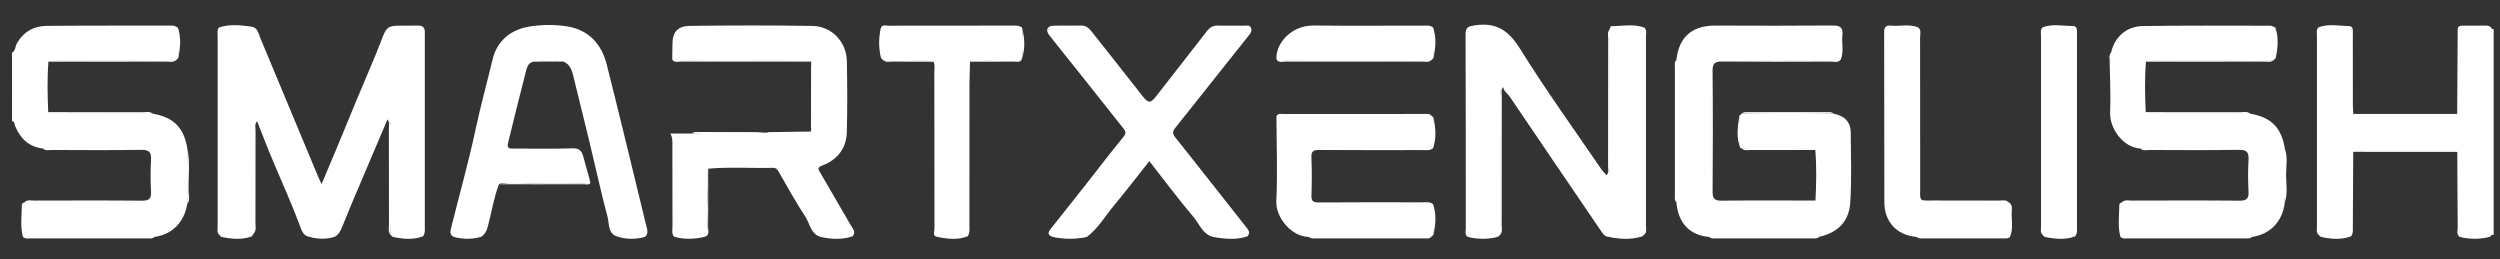 <?xml version="1.0" encoding="utf-8"?>
<!-- Generator: Adobe Illustrator 16.0.0, SVG Export Plug-In . SVG Version: 6.00 Build 0)  -->
<!DOCTYPE svg PUBLIC "-//W3C//DTD SVG 1.1//EN" "http://www.w3.org/Graphics/SVG/1.1/DTD/svg11.dtd">
<svg version="1.1" id="Layer_1" xmlns="http://www.w3.org/2000/svg" xmlns:xlink="http://www.w3.org/1999/xlink" x="0px" y="0px"
	 width="762.594px" height="79px" viewBox="0 0 762.594 79" enable-background="new 0 0 762.594 79" xml:space="preserve">
<rect x="0" y="0" width="762.594" height="79" fill="#333333" stroke="none"/>
<g>
	<path fill-rule="evenodd" clip-rule="evenodd" fill="#FFFFFF" d="M13.024,45.298c-4.259-0.521-6.854-3.078-8.429-6.888
		c-0.221-0.532-0.045-1.336-0.929-1.448c0-0.367,0-0.732,0-1.099c0.465-6.053,0.465-12.104,0-18.155c0-0.551,0-1.101,0-1.652
		c1.08-0.526,0.925-1.755,1.391-2.619c2.007-3.723,5.176-5.509,9.205-5.545c12.734-0.114,25.469-0.054,38.204-0.091
		c0.693-0.002,1.198,0.309,1.761,0.571c0.634,3.098,0.308,6.211,0.164,9.321c-0.224,0.22-0.448,0.439-0.672,0.656
		c-5.21,0.403-10.43,0.119-15.645,0.161c-6.87,0.056-13.743,0.005-20.613,0.027c-0.896,0.004-1.836-0.253-2.685,0.273
		c-0.412,5.132-0.276,10.266-0.066,15.401c0.845,0.517,1.778,0.271,2.668,0.273c8.83,0.02,17.658,0.006,26.487,0.02
		c0.902,0,1.823-0.154,2.707,0.17c6.38,1.088,9.515,4.217,10.559,10.548c0.262,5.681,0.304,11.36-0.02,17.04
		c-0.961,5.802-4.869,9.317-9.991,10.01c-5.645,0.379-11.296,0.109-16.944,0.153c-6.84,0.053-13.681,0.021-20.522,0.001
		c-0.896-0.001-1.828,0.227-2.686-0.25c-0.825-3.186-0.333-6.412-0.302-9.624c0.007-0.575,0.477-0.689,0.858-0.895
		c1.251-0.417,2.541-0.19,3.809-0.192c10.881-0.022,21.764-0.045,32.644,0.021c1.72,0.01,2.455-0.338,2.379-2.252
		c-0.149-3.835-0.153-7.683,0.002-11.517c0.077-1.91-0.63-2.281-2.359-2.268c-9.325,0.069-18.653,0.04-27.979,0.024
		C15.02,45.471,14.005,45.643,13.024,45.298z"/>
	<path fill-rule="evenodd" clip-rule="evenodd" fill="#FFFFFF" d="M760.188,8.869c0.16-0.023,0.318-0.011,0.475,0.038
		c0,20.904,0,41.809,0,62.715c-0.186-0.002-0.371-0.002-0.557-0.004c-1.01-1.037-0.876-2.369-0.878-3.634
		c-0.024-18.508-0.026-37.016,0.005-55.524C759.234,11.201,759.087,9.856,760.188,8.869z"/>
	<path fill-rule="evenodd" clip-rule="evenodd" fill="#FFFFFF" d="M3.666,17.708c0.688,0.25,0.545,0.851,0.546,1.364
		c0.014,5.242,0.017,10.484,0.021,15.727c0.001,0.457-0.006,0.907-0.568,1.064C3.666,29.81,3.666,23.759,3.666,17.708z"/>
	<path fill-rule="evenodd" clip-rule="evenodd" fill="#FFFFFF" d="M67.49,72.267c-0.218-0.218-0.433-0.435-0.65-0.651
		c-0.255-0.614-0.172-1.261-0.172-1.896c-0.004-19.822-0.004-39.644,0-59.467c0-0.634-0.091-1.28,0.188-1.89
		c3.264-1.081,6.595-0.671,9.87-0.237c1.896,0.25,2.173,2.261,2.78,3.709c5.912,14.105,11.778,28.228,17.662,42.344
		c0.207,0.497,0.461,0.972,0.938,1.965c1.675-3.979,3.188-7.537,4.671-11.105c2.109-5.077,4.191-10.165,6.3-15.242
		c2.479-5.961,5.105-11.865,7.407-17.893c1.303-3.412,1.778-4.059,5.317-4.083c1.925-0.013,3.85,0.025,5.772-0.009
		c1.382-0.022,2.038,0.614,2.012,1.984c-0.009,0.457,0.001,0.915,0.001,1.375c0,19.242,0,38.487-0.001,57.731
		c0,1.083,0.166,2.196-0.523,3.168c-3.09,0.703-6.201,0.387-9.309,0.168c-0.222-0.211-0.443-0.421-0.665-0.632
		c-0.368-10.881-0.038-21.767-0.195-32.649c-0.012-0.837,0.682-2.015-0.695-2.532c-3.524,8.289-7.058,16.577-10.57,24.87
		c-1.151,2.72-2.226,5.473-3.378,8.193c-0.459,1.083-1.022,2.122-2.114,2.734c-2.562,0.38-5.125,0.317-7.689,0.029
		c-2.11-0.298-2.528-2.241-3.065-3.667c-2.425-6.426-5.229-12.688-7.908-19.002c-1.769-4.168-3.378-8.404-5.059-12.61
		c-1.458,0.427-0.72,1.623-0.725,2.419c-0.059,9.563-0.032,19.126-0.046,28.692c-0.001,0.994,0.161,2.003-0.16,2.982
		c-0.224,0.347-0.447,0.693-0.67,1.04C73.715,72.759,70.601,72.438,67.49,72.267z"/>
	<path fill-rule="evenodd" clip-rule="evenodd" fill="#FFFFFF" d="M531.268,45.321c-0.095-0.159-0.229-0.213-0.405-0.162
		c-0.868-3.253-0.33-6.552-0.301-9.834c0.233-0.218,0.466-0.434,0.698-0.654c9.349-0.293,18.695-0.286,28.042-0.004
		c3.135,0.604,5.203,2.368,5.234,5.662c0.066,7.121,0.309,14.246-0.135,21.365c-0.376,6.033-3.881,9.248-9.5,10.565
		c-6.18,0.405-12.363,0.142-18.544,0.158c-4.998,0.01-10.004,0.231-15.001-0.148c-5.41-0.445-9.39-3.649-10-10.557
		c-0.391-2.993-0.152-6.001-0.16-9.003c-0.037-10.485-0.021-20.973-0.007-31.458c0.002-0.996-0.168-2.008,0.173-2.986
		c0.841-7.598,5.412-10.49,11.91-10.46c11.972,0.053,23.944,0.058,35.916-0.025c2.174-0.013,3.042,0.724,2.811,2.859
		c-0.271,2.508,0.523,5.088-0.514,7.546c-0.91,0.658-1.955,0.322-2.926,0.325c-11.262,0.027-22.524,0.063-33.785-0.027
		c-1.976-0.016-2.677,0.398-2.659,2.541c0.106,12.635,0.079,25.271,0.021,37.905c-0.009,1.753,0.234,2.601,2.33,2.574
		c9.246-0.114,18.492-0.047,27.741-0.051c0.541,0,1.105,0.087,1.584-0.28c0.253-5.135,0.365-10.272-0.056-15.405
		c-3.542-0.627-7.109-0.15-10.663-0.273C539.137,45.352,535.198,45.69,531.268,45.321z"/>
	<path fill-rule="evenodd" clip-rule="evenodd" fill="#FFFFFF" d="M490.548,72.23c-0.906-0.07-1.403-0.644-1.887-1.354
		c-9.404-13.832-18.849-27.634-28.206-41.496c-0.642-0.949-1.794-1.573-1.938-2.856c-1.363,0.544-0.674,1.731-0.678,2.575
		c-0.054,13.174-0.035,26.348-0.048,39.521c0,0.999,0.177,2.012-0.177,2.993c-0.213,0.204-0.425,0.41-0.638,0.615
		c-3.114,0.346-6.226,0.341-9.339,0.005c-0.892-0.699-0.511-1.689-0.511-2.541C447.1,50,447.146,30.307,447.05,10.615
		c-0.011-2.368,0.843-2.588,2.944-2.899c6.523-0.967,10.271,1.672,13.74,7.252c7.776,12.504,16.419,24.469,24.727,36.643
		c0.457,0.669,1.071,1.231,1.61,1.845c1.417-0.5,0.713-1.702,0.716-2.537c0.054-13.001,0.034-26.005,0.048-39.009
		c0.003-0.999-0.169-2.015,0.167-2.998c0.128-0.317,0.249-0.911,0.378-0.913c3.37-0.038,6.77-0.779,10.091,0.38
		c0.561,0.629,0.33,1.397,0.33,2.104c0.014,19.668,0.014,39.336,0.003,59.006c-0.003,0.709,0.215,1.474-0.316,2.113
		c-0.172,0.168-0.342,0.339-0.513,0.506C497.506,72.711,494.026,72.497,490.548,72.23z"/>
	<path fill-rule="evenodd" clip-rule="evenodd" fill="#FFFFFF" d="M696.948,61.711c-0.628,5.694-4.303,9.753-10.014,10.561
		c-5.643,0.379-11.296,0.109-16.942,0.153c-6.842,0.053-13.683,0.021-20.524,0.001c-0.896-0.001-1.826,0.225-2.684-0.246
		c-0.837-3.189-0.334-6.422-0.31-9.639c0.006-0.58,0.489-0.676,0.865-0.884c1.249-0.417,2.538-0.19,3.808-0.192
		c10.882-0.022,21.763-0.045,32.645,0.021c1.719,0.01,2.453-0.336,2.379-2.252c-0.15-3.835-0.154-7.683,0.002-11.517
		c0.077-1.91-0.631-2.281-2.358-2.268c-9.326,0.069-18.654,0.04-27.982,0.024c-0.996-0.002-2.011,0.17-2.991-0.175
		c-5.023-0.3-9.41-5.878-9.174-11.164c0.228-5.003-0.07-10.031-0.137-15.049c0.467-0.96-0.005-2.058,0.433-3.022
		c0.999-4.668,4.597-8.035,9.639-8.113c12.982-0.204,25.971-0.112,38.955-0.103c0.496,0,0.991,0.342,1.485,0.524
		c0.634,3.098,0.312,6.211,0.161,9.324c-0.222,0.217-0.445,0.437-0.669,0.653c-5.212,0.403-10.43,0.119-15.646,0.161
		c-6.87,0.058-13.743,0.005-20.615,0.027c-0.894,0.004-1.835-0.253-2.686,0.273c-0.414,5.132-0.277,10.266-0.065,15.401
		c0.844,0.517,1.776,0.271,2.669,0.273c8.828,0.02,17.66,0.006,26.488,0.02c0.902,0,1.822-0.154,2.706,0.17
		c6.381,1.085,9.505,4.208,10.558,10.548C697.226,50.718,697.221,56.216,696.948,61.711z"/>
	<path fill-rule="evenodd" clip-rule="evenodd" fill="#FFFFFF" d="M205.058,18.134c0.022-1.556,0.064-3.112,0.064-4.667
		c0.002-3.754,1.675-5.534,5.36-5.576c12.453-0.141,24.91-0.183,37.363,0.018c5.867,0.096,10.362,4.871,10.48,10.745
		c0.146,7.231,0.174,14.472-0.016,21.703c-0.13,4.907-2.895,8.375-7.378,10.084c-1.726,0.661-1.36,1.148-0.763,2.178
		c3.13,5.373,6.264,10.74,9.373,16.122c0.6,1.039,1.717,2.053,0.47,3.369c-3.286,0.618-6.581,0.398-9.878,0.112
		c-2.856-0.972-3.063-3.96-4.415-6.026c-2.912-4.446-5.495-9.111-8.144-13.727c-0.45-0.786-0.851-1.305-1.82-1.28
		c-6.577,0.172-13.16-0.316-19.73,0.268c-0.667,5.923-0.076,11.868-0.309,17.799c-0.036,0.951,0.445,2.012-0.403,2.862l-0.226-0.006
		l-0.174,0.146c-3.116,0.267-6.233,0.367-9.342-0.069c-0.75-0.967-0.434-2.102-0.438-3.16c-0.029-8.048-0.002-16.098-0.031-24.147
		c-0.005-1.258,0.188-2.561-0.594-4.157c2.291,0,4.43,0,6.567,0c6.716-0.406,13.437-0.057,20.152-0.184
		c1.082-0.018,2.185,0.187,3.239-0.23c4.305-0.063,8.607-0.125,12.912-0.188c0.646-3.77,0.226-7.569,0.25-11.352
		c0.02-3.334,0.338-6.685-0.22-10.006l0.014,0.017c-0.956-0.48-1.979-0.241-2.969-0.244c-12.168-0.018-24.337,0-36.503-0.034
		C206.99,18.501,205.936,18.897,205.058,18.134z"/>
	<path fill-rule="evenodd" clip-rule="evenodd" fill="#FFFFFF" d="M152.193,56.213c-1.54,4.057-2.195,8.348-3.296,12.521
		c-0.377,1.43-0.842,2.742-2.203,3.53c-2.743,0.287-5.489,0.275-8.233,0.009c-1.366-0.57-1.089-1.802-0.857-2.739
		c2.454-9.935,5.271-19.792,7.402-29.793c1.553-7.284,3.539-14.451,5.27-21.68c1.34-5.603,5.52-9.07,11.33-9.981
		c3.713-0.583,7.542-0.616,11.245-0.052c6.657,1.014,10.626,5.339,12.22,11.641c4.123,16.313,8.047,32.674,12.017,49.024
		c0.287,1.179,0.857,2.484-0.331,3.57c-2.748,0.272-5.492,0.324-8.236-0.034c-3.19-0.856-2.622-3.881-3.188-6.019
		c-2.062-7.792-3.777-15.677-5.666-23.516c-1.541-6.4-3.158-12.779-4.708-19.178c-0.484-2.001-0.994-3.933-3.196-4.759
		c-2.871-0.331-5.74-0.434-8.608,0.034c-1.757,0.015-2.329,1.438-2.651,2.672c-1.924,7.385-3.709,14.808-5.552,22.216
		c-0.434,1.75,0.682,1.65,1.841,1.646c5.946-0.019,11.894,0.121,17.832-0.076c2.136-0.071,2.868,0.826,3.318,2.583
		c0.579,2.261,1.249,4.5,1.878,6.747c0.296,2.123-1.37,1.31-2.201,1.316c-7.582,0.069-15.164,0.031-22.747,0.054
		C153.979,55.949,153.043,55.703,152.193,56.213z"/>
	<path fill-rule="evenodd" clip-rule="evenodd" fill="#FFFFFF" d="M760.188,8.869c-0.027,20.917-0.056,41.833-0.082,62.749
		c-0.185,0.204-0.368,0.407-0.551,0.608c-3.112,0.352-6.227,0.336-9.34,0.012c-0.974-0.876-0.508-2.031-0.52-3.049
		c-0.078-7.624-0.094-15.246-0.129-22.871c-0.755-0.504-1.606-0.274-2.409-0.274c-8.974-0.017-17.949-0.017-26.923,0
		c-0.806,0-1.654-0.228-2.408,0.271c-0.041,7.546-0.082,15.09-0.121,22.635c-0.006,1.073,0.17,2.179-0.536,3.134
		c-3.095,0.659-6.205,0.393-9.313,0.146c-0.218-0.208-0.432-0.414-0.649-0.621c-0.229-0.523-0.173-1.076-0.173-1.62
		c-0.002-20-0.002-39.999-0.002-59.998c0-0.546-0.044-1.099,0.15-1.627c3.064-1.208,6.243-0.45,9.356-0.414
		c1.433,0.015,1.161,1.61,1.162,2.675c0.012,7.136,0,14.273,0.012,21.411c0.001,0.907,0.098,1.815,0.151,2.725
		c0.752,0.503,1.599,0.271,2.399,0.273c8.956,0.018,17.911,0.018,26.867,0c0.8-0.002,1.647,0.233,2.399-0.273
		c0.048-7.656,0.078-15.31,0.148-22.963c0.042-4.531-0.573-3.903,3.857-3.975c1.459-0.025,2.919,0.033,4.376-0.019
		C758.882,7.771,759.72,7.892,760.188,8.869z"/>
	<path fill-rule="evenodd" clip-rule="evenodd" fill="#FFFFFF" d="M321.105,72.264c-2.063-0.745-1.143-1.77-0.293-2.838
		c3.473-4.355,6.936-8.714,10.38-13.091c3.831-4.864,7.566-9.809,11.508-14.583c0.922-1.118,0.662-1.722-0.013-2.572
		c-4.452-5.612-8.905-11.226-13.366-16.836c-3.088-3.877-6.213-7.723-9.265-11.625c-1.189-1.522-0.621-2.82,1.241-2.872
		c2.841-0.081,5.684,0.029,8.522-0.047c1.499-0.042,2.377,0.819,3.177,1.829c5.193,6.552,10.382,13.111,15.535,19.697
		c1.717,2.192,2.434,2.229,4.081,0.11c5.181-6.66,10.394-13.291,15.558-19.959c0.905-1.164,1.923-1.737,3.443-1.681
		c2.655,0.096,5.314,0.004,7.974,0.041c0.676,0.009,1.497-0.307,1.954,0.57c0.462,0.889,0.048,1.579-0.481,2.243
		c-4.473,5.625-8.947,11.247-13.419,16.872c-3.055,3.844-6.106,7.689-9.167,11.528c-0.779,0.98-0.9,1.702,0.043,2.879
		c7.271,9.074,14.402,18.263,21.632,27.372c0.771,0.972,1.312,1.734,0.344,2.81c-3.463,0.659-6.945,0.317-10.423,0.172
		c-3.251-0.802-4.193-3.982-6.034-6.135c-4.591-5.384-8.81-11.085-13.444-16.997c-3.739,4.708-7.24,9.281-10.92,13.705
		c-2.652,3.185-4.743,6.865-8.13,9.418C328.063,72.547,324.584,72.553,321.105,72.264z"/>
	<path fill-rule="evenodd" clip-rule="evenodd" fill="#FFFFFF" d="M436.618,35.243c0.218,0.21,0.433,0.421,0.647,0.631
		c0.204,3.112,0.454,6.226-0.131,9.326c-0.928,0.788-2.043,0.58-3.112,0.58c-10.515,0.006-21.03,0.049-31.543-0.038
		c-1.859-0.018-2.534,0.372-2.447,2.362c0.17,3.834,0.132,7.681,0.011,11.517c-0.051,1.704,0.479,2.141,2.158,2.129
		c10.606-0.079,21.213-0.041,31.818-0.036c1.07,0,2.184-0.197,3.119,0.568c0.563,3.103,0.352,6.216,0.118,9.33
		c-0.212,0.204-0.423,0.408-0.636,0.611c-2.069,0.452-4.17,0.212-6.252,0.197c-10.382-0.076-20.765,0.251-31.145-0.159
		c-5.254-0.029-10.146-5.897-9.898-10.973c0.42-8.589,0.067-17.217,0.038-25.828c0.474-0.638,1.168-0.403,1.774-0.406
		c14.714-0.011,29.426-0.011,44.141-0.009C435.734,35.046,436.191,35.041,436.618,35.243z"/>
	<path fill-rule="evenodd" clip-rule="evenodd" fill="#FFFFFF" d="M268.743,8.362c0.555-0.94,1.481-0.519,2.225-0.521
		c12.722-0.031,25.445-0.018,38.169-0.031c0.914-0.002,1.799,0,2.583,0.552c0.409,3.289,0.613,6.575-0.092,9.852l0.071-0.071
		c-2.45,0.851-4.978,0.192-7.465,0.372c-2.776,0.199-5.576-0.323-8.339,0.295c-0.063,2.545-0.174,5.092-0.179,7.638
		c-0.016,14.15-0.009,28.297-0.009,42.447c0,1.083,0.144,2.189-0.503,3.167c-3.089,0.745-6.201,0.363-9.305,0.194
		c-1.592-0.318-0.846-1.575-0.849-2.388c-0.044-16.033-0.027-32.063-0.046-48.093c0-0.987,0.25-2.015-0.249-2.968
		c-3.761-0.643-7.551-0.104-11.323-0.286c-1.346-0.067-2.708,0.208-4.038-0.188c-0.213-0.213-0.423-0.423-0.636-0.634
		C268.44,14.588,268.462,11.474,268.743,8.362z"/>
	<path fill-rule="evenodd" clip-rule="evenodd" fill="#FFFFFF" d="M584.625,72.269c-6.229-0.493-9.806-4.831-9.823-10.521
		c-0.056-17.293-0.021-34.583-0.063-51.876c-0.003-1.51,0.48-2.216,2.036-2.055c2.775,0.287,5.626-0.593,8.345,0.553
		c0.6,0.931,0.298,1.968,0.301,2.948c0.02,15.76,0.057,31.519-0.036,47.278c-0.015,2.232,0.534,2.926,2.849,2.917
		c8.144-0.032,16.292-0.312,24.435,0.138c1.045,0.595,1.102,1.589,1.013,2.612c-0.225,2.599,0.538,5.261-0.491,7.808
		c-0.146,0.109-0.291,0.311-0.436,0.311C603.374,72.385,593.997,72.633,584.625,72.269z"/>
	<path fill-rule="evenodd" clip-rule="evenodd" fill="#FFFFFF" d="M623.024,8.365c3.071-1.208,6.254-0.414,9.38-0.427
		c1.28-0.005,1.153,1.41,1.153,2.419c0,3.85,0,7.703,0,11.553c0,15.679,0.002,31.357-0.003,47.036c0,1.077,0.197,2.196-0.553,3.146
		c-3.093,0.695-6.207,0.329-9.317,0.184c-0.226-0.222-0.451-0.441-0.678-0.663c-0.275-0.989-0.14-1.999-0.14-2.997
		c-0.008-19.086-0.011-38.172,0-57.257C622.867,10.359,622.715,9.348,623.024,8.365z"/>
	<path fill-rule="evenodd" clip-rule="evenodd" fill="#FFFFFF" d="M437.287,17.695c-0.225,0.217-0.446,0.437-0.67,0.653
		c-3.097,0.396-6.206,0.152-9.306,0.161c-11.705,0.036-23.413,0.029-35.121-0.014c-0.929-0.002-2.01,0.51-2.813-0.443
		c-0.342-4.528,4.277-10.346,11.359-10.266c11.083,0.125,22.169,0.031,33.251,0.034c1.075,0,2.189-0.197,3.137,0.551
		C437.76,11.47,437.438,14.583,437.287,17.695z"/>
	<path fill-rule="evenodd" clip-rule="evenodd" fill="#FFFFFF" d="M553.791,61.169c-0.381,1.021-1.256,0.513-1.874,0.516
		c-9.247,0.038-18.497-0.027-27.742,0.071c-1.859,0.021-2.261-0.578-2.252-2.323c0.068-12.909,0.081-25.819-0.01-38.729
		c-0.015-2.008,0.657-2.407,2.504-2.394c11.262,0.076,22.523,0.042,33.786,0.031c1.096-0.001,2.187-0.104,3.282-0.158
		c-0.844,1.081-2.04,0.602-3.074,0.604c-10.996,0.038-21.994,0.074-32.989-0.021c-2.161-0.018-3.049,0.408-3.024,2.829
		c0.119,12.279,0.105,24.56,0.007,36.84c-0.018,2.189,0.635,2.802,2.797,2.778C534.729,61.107,544.263,61.169,553.791,61.169z"/>
	<path fill-rule="evenodd" clip-rule="evenodd" fill="#FFFFFF" d="M13.024,45.298c10.346,0.006,20.693,0.05,31.038-0.022
		c1.802-0.012,2.619,0.289,2.532,2.355c-0.169,4.022-0.113,8.058-0.017,12.085c0.037,1.527-0.366,2.039-1.97,2.03
		c-12.361-0.083-24.724-0.071-37.086-0.089c0.85-0.813,1.91-0.472,2.877-0.474c10.969-0.023,21.938-0.072,32.908,0.035
		c2.2,0.02,2.87-0.652,2.76-2.802c-0.164-3.192-0.187-6.404,0.006-9.592c0.142-2.364-0.517-3.158-3.012-3.117
		c-9.047,0.153-18.099,0.07-27.148,0.045C14.942,45.751,13.886,46.08,13.024,45.298z"/>
	<path fill-rule="evenodd" clip-rule="evenodd" fill="#FFFFFF" d="M652.841,45.298c10.345,0.006,20.692,0.05,31.036-0.022
		c1.802-0.012,2.618,0.291,2.532,2.356c-0.169,4.021-0.113,8.057-0.019,12.084c0.038,1.527-0.368,2.039-1.969,2.03
		c-12.362-0.083-24.722-0.071-37.082-0.089c0.849-0.813,1.909-0.472,2.877-0.474c10.968-0.023,21.938-0.072,32.908,0.035
		c2.2,0.02,2.868-0.652,2.761-2.802c-0.165-3.192-0.187-6.404,0.003-9.592c0.145-2.364-0.514-3.158-3.01-3.117
		c-9.048,0.153-18.099,0.07-27.149,0.045C654.76,45.751,653.704,46.08,652.841,45.298z"/>
	<path fill-rule="evenodd" clip-rule="evenodd" fill="#FFFFFF" d="M612.667,61.651c-8.406,0.02-16.815-0.029-25.222,0.11
		c-1.996,0.033-2.168-0.793-2.163-2.407c0.046-15.903,0.032-31.808,0.019-47.71c0-1.092-0.12-2.183-0.182-3.275
		c1.036,0.867,0.578,2.051,0.58,3.087c0.03,14.996,0,29.995,0.03,44.99c0.013,5.431-0.707,4.681,4.579,4.712
		c6.491,0.041,12.985-0.002,19.478,0.027C610.755,61.19,611.813,60.848,612.667,61.651z"/>
	<path fill-rule="evenodd" clip-rule="evenodd" fill="#FFFFFF" d="M707.183,8.365c0.008,21.083,0.016,42.163,0.024,63.245
		c-0.731-0.771-0.449-1.736-0.449-2.623c-0.017-19.327-0.015-38.657,0-57.987C706.758,10.111,706.488,9.152,707.183,8.365z"/>
	<path fill-rule="evenodd" clip-rule="evenodd" fill="#FFFFFF" d="M501.487,71.604c0.042-11.822,0.116-23.642,0.118-35.463
		c0-9.252-0.086-18.506-0.135-27.76c1.021,0.748,0.607,1.847,0.609,2.793c0.022,19.207,0.022,38.416,0,57.625
		C502.078,69.748,502.483,70.841,501.487,71.604z"/>
	<path fill-rule="evenodd" clip-rule="evenodd" fill="#FFFFFF" d="M66.855,8.362C66.85,29.445,66.844,50.53,66.84,71.615
		c-0.724-0.774-0.448-1.74-0.449-2.626c-0.015-19.337-0.015-38.674,0.001-58.01C66.392,10.093,66.11,9.128,66.855,8.362z"/>
	<path fill-rule="evenodd" clip-rule="evenodd" fill="#FFFFFF" d="M623.024,8.365c-0.005,21.081-0.012,42.165-0.018,63.248
		c-0.69-0.79-0.421-1.749-0.421-2.637c-0.017-19.328-0.017-38.655,0-57.985C622.586,10.104,622.313,9.144,623.024,8.365z"/>
	<path fill-rule="evenodd" clip-rule="evenodd" fill="#FFFFFF" d="M436.618,35.243c-14.843-0.002-29.687-0.008-44.532,0.002
		c-0.906,0.002-1.814,0.141-2.722,0.215c0.495-0.958,1.406-0.69,2.185-0.692c14.338-0.01,28.678-0.009,43.016-0.004
		C435.28,34.764,436.044,34.614,436.618,35.243z"/>
	<path fill-rule="evenodd" clip-rule="evenodd" fill="#FFFFFF" d="M389.378,18.053c0.951,0.49,1.975,0.3,2.971,0.3
		c14.757,0.007,29.514,0,44.268-0.004c-0.771,0.73-1.732,0.45-2.615,0.45c-13.979,0.018-27.959,0.02-41.938-0.009
		C391.141,18.788,389.999,19.267,389.378,18.053z"/>
	<path fill-rule="evenodd" clip-rule="evenodd" fill="#FFFFFF" d="M457.614,71.612c0.013-14.412,0.026-28.824,0.048-43.233
		c0.002-0.812-0.16-1.732,0.166-2.399c0.231-0.473,0.64,0.083,0.688,0.543c-0.728,0.885-0.415,1.937-0.415,2.911
		c-0.021,13.096-0.006,26.191-0.028,39.288C458.07,69.692,458.406,70.753,457.614,71.612z"/>
	<path fill-rule="evenodd" clip-rule="evenodd" fill="#FFFFFF" d="M491.002,8.913c0.024,14.716,0.05,29.433,0.048,44.148
		c0,0.421,0.397,1.122-0.413,1.24c-0.145,0.021-0.376-0.548-0.565-0.846c0.791-0.862,0.454-1.924,0.454-2.893
		c0.022-12.918,0.01-25.835,0.03-38.753C490.556,10.838,490.228,9.779,491.002,8.913z"/>
	<path fill-rule="evenodd" clip-rule="evenodd" fill="#FFFFFF" d="M511.362,18.264c0,14.483-0.002,28.966-0.006,43.448
		c-0.668-0.681-0.451-1.547-0.451-2.348c-0.012-12.917-0.012-25.835,0-38.752C510.905,19.811,510.687,18.944,511.362,18.264z"/>
	<path fill-rule="evenodd" clip-rule="evenodd" fill="#FFFFFF" d="M205.058,18.134c3.372,0.477,6.761,0.181,10.14,0.197
		c9.888,0.049,19.778,0.004,29.668,0.043c0.846,0.004,1.827-0.461,2.556,0.407c-13.292,0.009-26.584,0.027-39.877,0.017
		C206.685,18.794,205.669,19.16,205.058,18.134z"/>
	<path fill-rule="evenodd" clip-rule="evenodd" fill="#FFFFFF" d="M6.966,72.177c13.385,0.033,26.769,0.065,40.152,0.096
		c-0.592,0.591-1.35,0.448-2.065,0.448c-11.932,0.005-23.866,0.007-35.797-0.005C8.464,72.716,7.591,72.941,6.966,72.177z"/>
	<path fill-rule="evenodd" clip-rule="evenodd" fill="#FFFFFF" d="M646.784,72.181c13.384,0.029,26.769,0.062,40.15,0.092
		c-0.592,0.591-1.35,0.448-2.064,0.448c-11.931,0.005-23.864,0.007-35.796-0.005C648.281,72.716,647.412,72.939,646.784,72.181z"/>
	<path fill-rule="evenodd" clip-rule="evenodd" fill="#FFFFFF" d="M14.775,18.81c0.685-0.943,1.669-0.433,2.491-0.435
		c12.15-0.038,24.302-0.027,36.452-0.027c-0.861,0.775-1.913,0.445-2.879,0.448C38.817,18.818,26.797,18.81,14.775,18.81z"/>
	<path fill-rule="evenodd" clip-rule="evenodd" fill="#FFFFFF" d="M654.588,18.81c0.685-0.945,1.671-0.433,2.491-0.435
		c12.15-0.038,24.304-0.027,36.455-0.027c-0.859,0.775-1.912,0.445-2.88,0.448C678.635,18.818,666.61,18.81,654.588,18.81z"/>
	<path fill-rule="evenodd" clip-rule="evenodd" fill="#FFFFFF" d="M77.482,71.064c0-11.86,0-23.722,0-35.94
		c0.599,0.655,0.924,1.148,0.932,1.847c-0.8,0.857-0.461,1.918-0.463,2.888c-0.026,9.435-0.006,18.868-0.03,28.304
		C77.918,69.137,78.244,70.193,77.482,71.064z"/>
	<path fill-rule="evenodd" clip-rule="evenodd" fill="#FFFFFF" d="M118.198,36.425c0.087-0.24,0.133-0.51,0.275-0.709
		c0.156-0.217,0.492-0.327,0.528,0.047c0.071,0.723,0.02,1.458,0.021,2.187c0.021,11.22,0.042,22.439,0.064,33.656
		c-0.757-0.873-0.43-1.927-0.432-2.901c-0.025-9.792-0.005-19.585-0.03-29.376C118.624,38.355,118.947,37.3,118.198,36.425z"/>
	<path fill-rule="evenodd" clip-rule="evenodd" fill="#FFFFFF" d="M399.225,72.262c12.467-0.014,24.933-0.024,37.396-0.038
		c-0.568,0.647-1.336,0.495-2.053,0.497c-11.09,0.005-22.18,0.005-33.268,0C400.581,72.719,399.814,72.865,399.225,72.262z"/>
	<path fill-rule="evenodd" clip-rule="evenodd" fill="#FFFFFF" d="M521.356,72.269c11.182-0.002,22.363-0.007,33.545-0.01
		c-0.589,0.606-1.353,0.46-2.071,0.462c-9.799,0.005-19.599,0.005-29.396,0C522.716,72.719,521.952,72.865,521.356,72.269z"/>
	<path fill-rule="evenodd" clip-rule="evenodd" fill="#FFFFFF" d="M749.53,34.762c-0.229,0.779-0.881,0.459-1.347,0.461
		c-9.654,0.018-19.313,0.018-28.967,0c-0.469-0.002-1.116,0.311-1.353-0.461C728.419,34.762,738.978,34.762,749.53,34.762z"/>
	<path fill-rule="evenodd" clip-rule="evenodd" fill="#FFFFFF" d="M717.827,46.315c0.169-0.826,0.843-0.517,1.308-0.52
		c9.709-0.018,19.421-0.018,29.132,0.003c0.458,0,1.138-0.32,1.301,0.52C738.985,46.315,728.406,46.315,717.827,46.315z"/>
	<path fill-rule="evenodd" clip-rule="evenodd" fill="#FFFFFF" d="M46.57,34.674c-10.184,0.024-20.366,0.054-30.55,0.063
		c-0.47,0-1.129,0.279-1.311-0.526c9.661,0,19.319-0.009,28.98,0.016C44.656,34.229,45.708,33.902,46.57,34.674z"/>
	<path fill-rule="evenodd" clip-rule="evenodd" fill="#FFFFFF" d="M686.386,34.674c-10.182,0.024-20.367,0.054-30.554,0.063
		c-0.47,0-1.128,0.279-1.31-0.526c9.662,0,19.322-0.009,28.983,0.016C684.473,34.229,685.524,33.902,686.386,34.674z"/>
	<path fill-rule="evenodd" clip-rule="evenodd" fill="#FFFFFF" d="M152.193,56.213c3.602-0.676,7.237-0.217,10.854-0.282
		c4.923-0.089,9.849-0.013,14.772-0.031c0.92-0.002,2.172,0.38,2.001-1.323c0.871,2.221-0.902,1.619-1.85,1.623
		C169.378,56.236,160.786,56.216,152.193,56.213z"/>
	<path fill-rule="evenodd" clip-rule="evenodd" fill="#FFFFFF" d="M584.625,72.269c9.521-0.065,19.042-0.133,28.563-0.197
		c-0.372,0.685-1.027,0.651-1.665,0.651c-8.462,0-16.922,0-25.383,0C585.587,72.723,585.046,72.702,584.625,72.269z"/>
	<path fill-rule="evenodd" clip-rule="evenodd" fill="#FFFFFF" d="M559.302,34.667c-9.347,0.002-18.693,0.002-28.042,0.004
		c0.505-0.525,1.16-0.458,1.797-0.458c8.149-0.002,16.298-0.002,24.445,0C558.138,34.213,558.796,34.144,559.302,34.667z"/>
	<path fill-rule="evenodd" clip-rule="evenodd" fill="#FFFFFF" d="M234.466,40.309c-7.788,0.685-15.592,0.417-23.391,0.415
		c0.589-0.6,1.35-0.457,2.064-0.455C220.25,40.275,227.356,40.293,234.466,40.309z"/>
	<path fill-rule="evenodd" clip-rule="evenodd" fill="#FFFFFF" d="M531.268,45.321c6.746-0.003,13.498-0.023,20.245,0.022
		c0.729,0.005,1.639-0.497,2.223,0.421c-6.532,0-13.063,0.013-19.594-0.013C533.177,45.746,532.13,46.066,531.268,45.321z"/>
	<path fill-rule="evenodd" clip-rule="evenodd" fill="#FFFFFF" d="M247.409,18.763c0.911,3.722,0.333,7.503,0.336,11.25
		c0.002,3.362,0.593,6.771-0.367,10.107C247.386,33,247.398,25.881,247.409,18.763z"/>
	<path fill-rule="evenodd" clip-rule="evenodd" fill="#FFFFFF" d="M215.313,72.117c0.88-3.142,0.244-6.35,0.417-9.524
		c0.199-3.707-0.343-7.438,0.295-11.137c0,5.986,0.021,11.972-0.02,17.958C216,70.339,216.457,71.455,215.313,72.117z"/>
	<path fill-rule="evenodd" clip-rule="evenodd" fill="#FFFFFF" d="M57.109,62.262c0.007-5.68,0.013-11.358,0.02-17.04
		c1.001,4.414,0.232,8.886,0.417,13.33C57.598,59.779,57.997,61.118,57.109,62.262z"/>
	<path fill-rule="evenodd" clip-rule="evenodd" fill="#FFFFFF" d="M696.948,61.711c-0.003-5.496-0.003-10.994-0.005-16.489
		c0.968,2.657,0.402,5.41,0.398,8.105C697.339,56.117,697.917,58.96,696.948,61.711z"/>
	<path fill-rule="evenodd" clip-rule="evenodd" fill="#FFFFFF" d="M295.896,18.81c1.843-1.003,3.826-0.33,5.737-0.43
		c3.351-0.179,6.711-0.167,10.066-0.234c-0.609,1.007-1.61,0.644-2.463,0.651C304.79,18.828,300.342,18.81,295.896,18.81z"/>
	<path fill-rule="evenodd" clip-rule="evenodd" fill="#FFFFFF" d="M269.394,18.333c4.378,0.004,8.759-0.019,13.137,0.042
		c0.732,0.011,1.641-0.492,2.224,0.432c-4.258,0.002-8.518,0.016-12.778-0.009C271.102,18.794,270.146,19.079,269.394,18.333z"/>
	<path fill-rule="evenodd" clip-rule="evenodd" fill="#FFFFFF" d="M321.105,72.264c3.479,0.003,6.958,0.005,10.437,0.008
		C328.063,73.016,324.584,73.025,321.105,72.264z"/>
	<path fill-rule="evenodd" clip-rule="evenodd" fill="#FFFFFF" d="M370.07,72.281c3.474-0.058,6.948-0.113,10.423-0.172
		C377.036,73.241,373.555,72.886,370.07,72.281z"/>
	<path fill-rule="evenodd" clip-rule="evenodd" fill="#FFFFFF" d="M490.548,72.23c3.475-0.041,6.95-0.08,10.427-0.121
		C497.512,73.193,494.032,72.953,490.548,72.23z"/>
	<path fill-rule="evenodd" clip-rule="evenodd" fill="#FFFFFF" d="M530.562,35.326c0.077,3.279-0.425,6.577,0.301,9.834
		C529.532,41.92,530.085,38.621,530.562,35.326z"/>
	<path fill-rule="evenodd" clip-rule="evenodd" fill="#FFFFFF" d="M311.628,18.214c0.608-3.276,0.488-6.563,0.092-9.852
		C312.628,11.656,312.788,14.941,311.628,18.214z"/>
	<path fill-rule="evenodd" clip-rule="evenodd" fill="#FFFFFF" d="M250.133,72.222c3.293-0.038,6.586-0.076,9.878-0.112
		C256.73,73.171,253.435,72.994,250.133,72.222z"/>
	<path fill-rule="evenodd" clip-rule="evenodd" fill="#FFFFFF" d="M750.216,72.237c3.113-0.003,6.228-0.007,9.34-0.012
		C756.443,73.052,753.329,73.029,750.216,72.237z"/>
	<path fill-rule="evenodd" clip-rule="evenodd" fill="#FFFFFF" d="M285.899,72.257c3.1-0.064,6.202-0.13,9.305-0.194
		C292.126,73.285,289.015,72.882,285.899,72.257z"/>
	<path fill-rule="evenodd" clip-rule="evenodd" fill="#FFFFFF" d="M437.257,71.612c-0.04-3.111-0.08-6.221-0.118-9.33
		C438.208,65.378,437.931,68.492,437.257,71.612z"/>
	<path fill-rule="evenodd" clip-rule="evenodd" fill="#FFFFFF" d="M268.743,8.362c0.004,3.112,0.011,6.224,0.015,9.337
		C267.964,14.588,267.995,11.476,268.743,8.362z"/>
	<path fill-rule="evenodd" clip-rule="evenodd" fill="#FFFFFF" d="M119.753,72.237c3.104-0.057,6.207-0.112,9.309-0.168
		C125.98,73.271,122.869,72.899,119.753,72.237z"/>
	<path fill-rule="evenodd" clip-rule="evenodd" fill="#FFFFFF" d="M54.39,17.692c-0.055-3.106-0.108-6.213-0.164-9.321
		C55.338,11.461,54.995,14.575,54.39,17.692z"/>
	<path fill-rule="evenodd" clip-rule="evenodd" fill="#FFFFFF" d="M623.685,72.275c3.105-0.062,6.212-0.124,9.317-0.184
		C629.92,73.262,626.803,72.875,623.685,72.275z"/>
	<path fill-rule="evenodd" clip-rule="evenodd" fill="#FFFFFF" d="M437.135,45.2c0.044-3.107,0.087-6.217,0.131-9.326
		C437.916,38.992,438.222,42.106,437.135,45.2z"/>
	<path fill-rule="evenodd" clip-rule="evenodd" fill="#FFFFFF" d="M437.287,17.695c-0.054-3.107-0.108-6.214-0.162-9.324
		C438.238,11.461,437.899,14.575,437.287,17.695z"/>
	<path fill-rule="evenodd" clip-rule="evenodd" fill="#FFFFFF" d="M205.57,72.188c3.115,0.022,6.228,0.047,9.342,0.069
		C211.792,72.947,208.676,73.128,205.57,72.188z"/>
	<path fill-rule="evenodd" clip-rule="evenodd" fill="#FFFFFF" d="M694.203,17.695c-0.054-3.107-0.106-6.216-0.161-9.324
		C695.152,11.461,694.813,14.575,694.203,17.695z"/>
	<path fill-rule="evenodd" clip-rule="evenodd" fill="#FFFFFF" d="M67.49,72.267c3.107-0.055,6.214-0.108,9.322-0.162
		C73.723,73.239,70.609,72.896,67.49,72.267z"/>
	<path fill-rule="evenodd" clip-rule="evenodd" fill="#FFFFFF" d="M707.856,72.23c3.105-0.05,6.209-0.099,9.313-0.146
		C714.084,73.245,710.973,72.918,707.856,72.23z"/>
	<path fill-rule="evenodd" clip-rule="evenodd" fill="#FFFFFF" d="M447.638,72.232c3.113-0.002,6.225-0.002,9.339-0.005
		C453.862,73.048,450.751,73.038,447.638,72.232z"/>
	<path fill-rule="evenodd" clip-rule="evenodd" fill="#FFFFFF" d="M163.155,18.79c2.866-0.728,5.736-0.685,8.608-0.034
		C168.892,18.767,166.024,18.778,163.155,18.79z"/>
	<path fill-rule="evenodd" clip-rule="evenodd" fill="#FFFFFF" d="M138.46,72.272c2.744-0.004,5.489-0.006,8.233-0.009
		C143.95,73.021,141.206,73.01,138.46,72.272z"/>
	<path fill-rule="evenodd" clip-rule="evenodd" fill="#FFFFFF" d="M188.52,72.228c2.744,0.011,5.491,0.023,8.236,0.034
		C194.006,73.003,191.262,73.057,188.52,72.228z"/>
	<path fill-rule="evenodd" clip-rule="evenodd" fill="#FFFFFF" d="M94.446,72.251c2.563-0.013,5.126-0.021,7.689-0.029
		C99.576,73.038,97.013,72.982,94.446,72.251z"/>
	<path fill-rule="evenodd" clip-rule="evenodd" fill="#FFFFFF" d="M643.963,16.063c-0.001,1.027,0.011,2.055-0.433,3.019
		C643.602,18.066,643.122,16.972,643.963,16.063z"/>
</g>
</svg>
